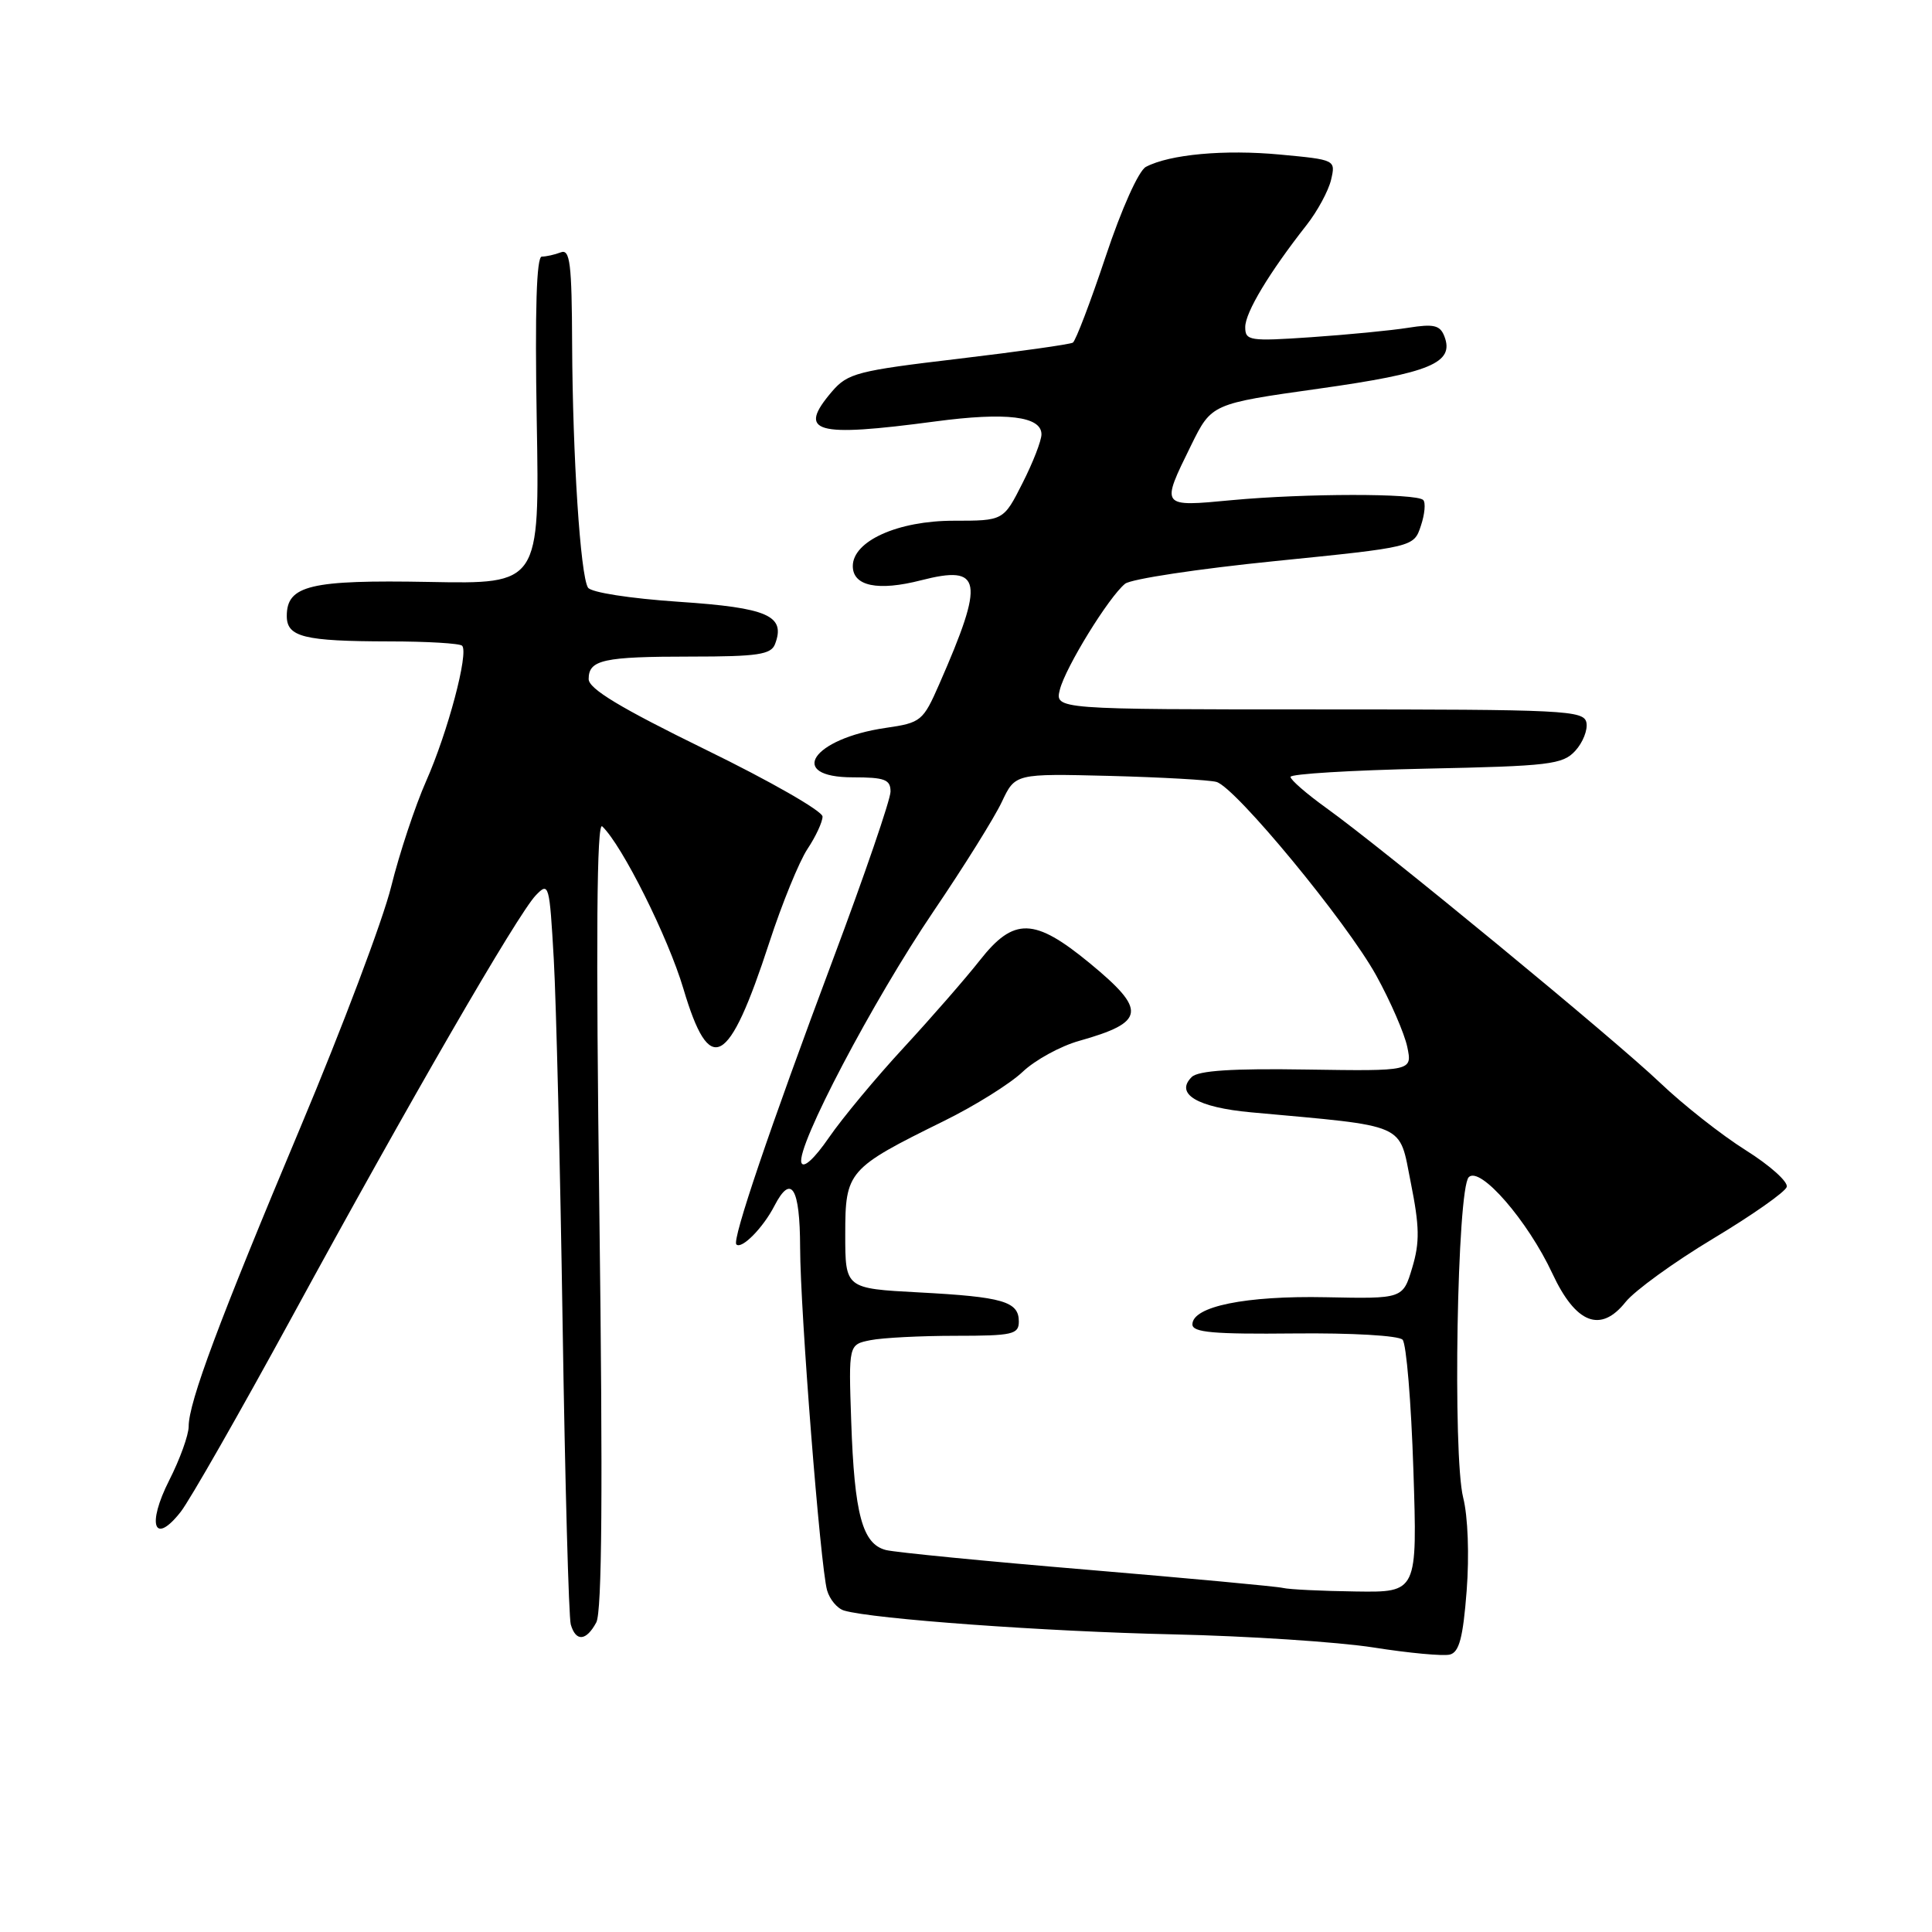 <?xml version="1.0" encoding="UTF-8" standalone="no"?>
<!DOCTYPE svg PUBLIC "-//W3C//DTD SVG 1.1//EN" "http://www.w3.org/Graphics/SVG/1.1/DTD/svg11.dtd" >
<svg xmlns="http://www.w3.org/2000/svg" xmlns:xlink="http://www.w3.org/1999/xlink" version="1.1" viewBox="0 0 256 256">
 <g >
 <path fill="currentColor"
d=" M 194.34 210.78 C 194.70 206.10 194.51 200.93 193.88 198.45 C 192.47 192.82 193.07 157.52 194.62 155.98 C 196.12 154.48 202.43 161.74 205.70 168.75 C 208.80 175.40 212.09 176.68 215.40 172.52 C 216.60 171.02 221.81 167.24 226.97 164.14 C 232.14 161.04 236.54 157.95 236.75 157.28 C 236.97 156.61 234.52 154.42 231.32 152.41 C 228.12 150.40 223.03 146.39 220.00 143.50 C 213.95 137.72 183.28 112.47 175.75 107.07 C 173.14 105.19 171.00 103.34 171.00 102.94 C 171.00 102.55 179.08 102.06 188.95 101.85 C 205.32 101.51 207.07 101.30 208.73 99.49 C 209.74 98.39 210.40 96.71 210.21 95.75 C 209.88 94.12 207.38 94.00 174.82 94.00 C 139.78 94.00 139.78 94.00 140.44 91.37 C 141.19 88.41 146.92 79.10 149.08 77.35 C 149.86 76.72 158.79 75.37 168.92 74.35 C 187.34 72.49 187.34 72.49 188.27 69.68 C 188.79 68.14 188.93 66.59 188.58 66.25 C 187.68 65.35 172.94 65.37 163.25 66.27 C 153.73 67.17 153.78 67.24 157.83 59.00 C 160.54 53.50 160.54 53.50 174.75 51.50 C 189.54 49.42 192.74 48.09 191.39 44.57 C 190.82 43.09 189.99 42.89 186.60 43.43 C 184.35 43.79 178.56 44.35 173.75 44.68 C 165.55 45.24 165.00 45.15 165.00 43.34 C 165.00 41.40 168.18 36.12 173.12 29.83 C 174.56 28.00 176.02 25.30 176.37 23.84 C 176.99 21.18 176.98 21.17 169.61 20.48 C 162.24 19.79 154.99 20.45 151.84 22.11 C 150.88 22.61 148.61 27.67 146.51 33.98 C 144.49 40.03 142.53 45.17 142.16 45.40 C 141.79 45.63 134.96 46.59 126.99 47.54 C 113.62 49.12 112.33 49.45 110.25 51.87 C 105.60 57.32 107.89 57.98 123.95 55.84 C 133.34 54.59 138.00 55.16 138.00 57.55 C 138.00 58.39 136.87 61.30 135.48 64.03 C 132.97 69.00 132.97 69.00 126.35 69.00 C 118.98 69.00 113.00 71.69 113.00 75.01 C 113.00 77.67 116.33 78.36 122.05 76.89 C 130.15 74.81 130.51 76.85 124.47 90.62 C 122.31 95.55 122.05 95.77 117.36 96.45 C 107.61 97.87 104.19 103.00 113.00 103.00 C 117.24 103.00 118.00 103.29 118.00 104.89 C 118.00 105.93 114.57 115.94 110.37 127.14 C 101.97 149.57 96.98 164.29 97.57 164.89 C 98.25 165.59 101.10 162.72 102.61 159.79 C 104.84 155.47 106.00 157.33 106.02 165.31 C 106.04 173.80 108.70 207.52 109.59 210.72 C 109.94 211.94 110.95 213.15 111.86 213.41 C 115.68 214.53 138.57 216.19 155.38 216.56 C 165.34 216.78 177.32 217.57 182.00 218.30 C 186.68 219.04 191.22 219.46 192.11 219.24 C 193.35 218.93 193.86 217.01 194.34 210.78 Z  M 79.01 214.98 C 79.77 213.57 79.89 197.41 79.42 160.73 C 78.95 124.18 79.07 108.80 79.80 109.50 C 82.44 112.00 88.53 124.20 90.55 131.00 C 94.05 142.80 96.53 141.46 101.94 124.88 C 103.62 119.72 105.90 114.15 106.99 112.50 C 108.09 110.85 108.99 108.91 108.99 108.20 C 109.00 107.48 102.03 103.49 93.50 99.33 C 82.20 93.80 78.00 91.27 78.00 89.98 C 78.00 87.42 79.94 87.00 91.61 87.00 C 100.37 87.00 102.16 86.73 102.69 85.36 C 104.14 81.58 101.76 80.53 89.95 79.74 C 83.46 79.30 78.31 78.50 77.91 77.86 C 76.90 76.22 75.88 60.45 75.81 45.69 C 75.77 34.87 75.53 32.96 74.30 33.44 C 73.49 33.75 72.37 34.00 71.79 34.00 C 71.09 34.00 70.87 41.04 71.12 55.70 C 71.50 77.39 71.50 77.39 56.87 77.11 C 41.11 76.82 38.00 77.56 38.00 81.62 C 38.00 84.41 40.26 84.97 51.58 84.99 C 56.58 84.99 60.92 85.25 61.23 85.56 C 62.14 86.47 59.34 97.01 56.47 103.49 C 55.01 106.79 52.92 113.09 51.83 117.49 C 50.74 121.90 45.34 136.21 39.84 149.30 C 29.00 175.10 25.00 185.81 25.00 189.01 C 25.00 190.14 23.84 193.36 22.42 196.15 C 19.42 202.08 20.42 204.82 23.95 200.32 C 25.16 198.77 31.79 187.15 38.69 174.50 C 54.18 146.06 68.61 121.11 71.00 118.63 C 72.73 116.83 72.81 117.12 73.38 127.13 C 73.70 132.83 74.23 154.60 74.55 175.50 C 74.87 196.40 75.36 214.29 75.63 215.25 C 76.30 217.57 77.68 217.46 79.01 214.98 Z  M 170.00 210.41 C 169.18 210.21 157.52 209.13 144.10 208.00 C 130.68 206.88 118.67 205.70 117.40 205.39 C 114.27 204.60 113.21 200.67 112.79 188.33 C 112.44 178.16 112.44 178.16 115.34 177.58 C 116.94 177.26 122.02 177.00 126.62 177.00 C 134.18 177.00 135.00 176.81 135.00 175.11 C 135.00 172.45 132.89 171.84 121.75 171.25 C 112.00 170.73 112.00 170.73 112.00 163.55 C 112.00 155.20 112.33 154.82 125.07 148.54 C 129.16 146.53 133.85 143.60 135.50 142.03 C 137.15 140.46 140.53 138.61 143.00 137.92 C 151.79 135.44 152.00 133.89 144.39 127.62 C 137.05 121.58 134.34 121.51 129.83 127.25 C 128.00 129.58 123.48 134.77 119.78 138.78 C 116.08 142.78 111.61 148.16 109.84 150.73 C 107.90 153.55 106.45 154.86 106.19 154.06 C 105.49 151.96 115.66 132.62 123.70 120.75 C 127.71 114.84 131.78 108.32 132.75 106.25 C 134.52 102.50 134.52 102.50 147.01 102.81 C 153.88 102.99 160.26 103.35 161.19 103.61 C 163.73 104.34 178.43 122.15 182.36 129.26 C 184.25 132.69 186.10 136.95 186.47 138.72 C 187.14 141.93 187.14 141.93 173.14 141.72 C 163.28 141.56 158.77 141.86 157.91 142.71 C 155.64 144.95 158.66 146.74 165.78 147.39 C 186.70 149.30 185.34 148.70 186.93 156.67 C 188.10 162.52 188.14 164.60 187.13 167.97 C 185.89 172.10 185.89 172.10 175.69 171.89 C 165.07 171.67 158.00 173.11 158.00 175.49 C 158.00 176.56 160.81 176.80 171.47 176.69 C 179.15 176.61 185.34 176.97 185.85 177.52 C 186.35 178.06 186.99 185.81 187.28 194.75 C 187.81 211.00 187.81 211.00 179.66 210.88 C 175.17 210.82 170.82 210.61 170.00 210.41 Z "/>
</g>
</svg>